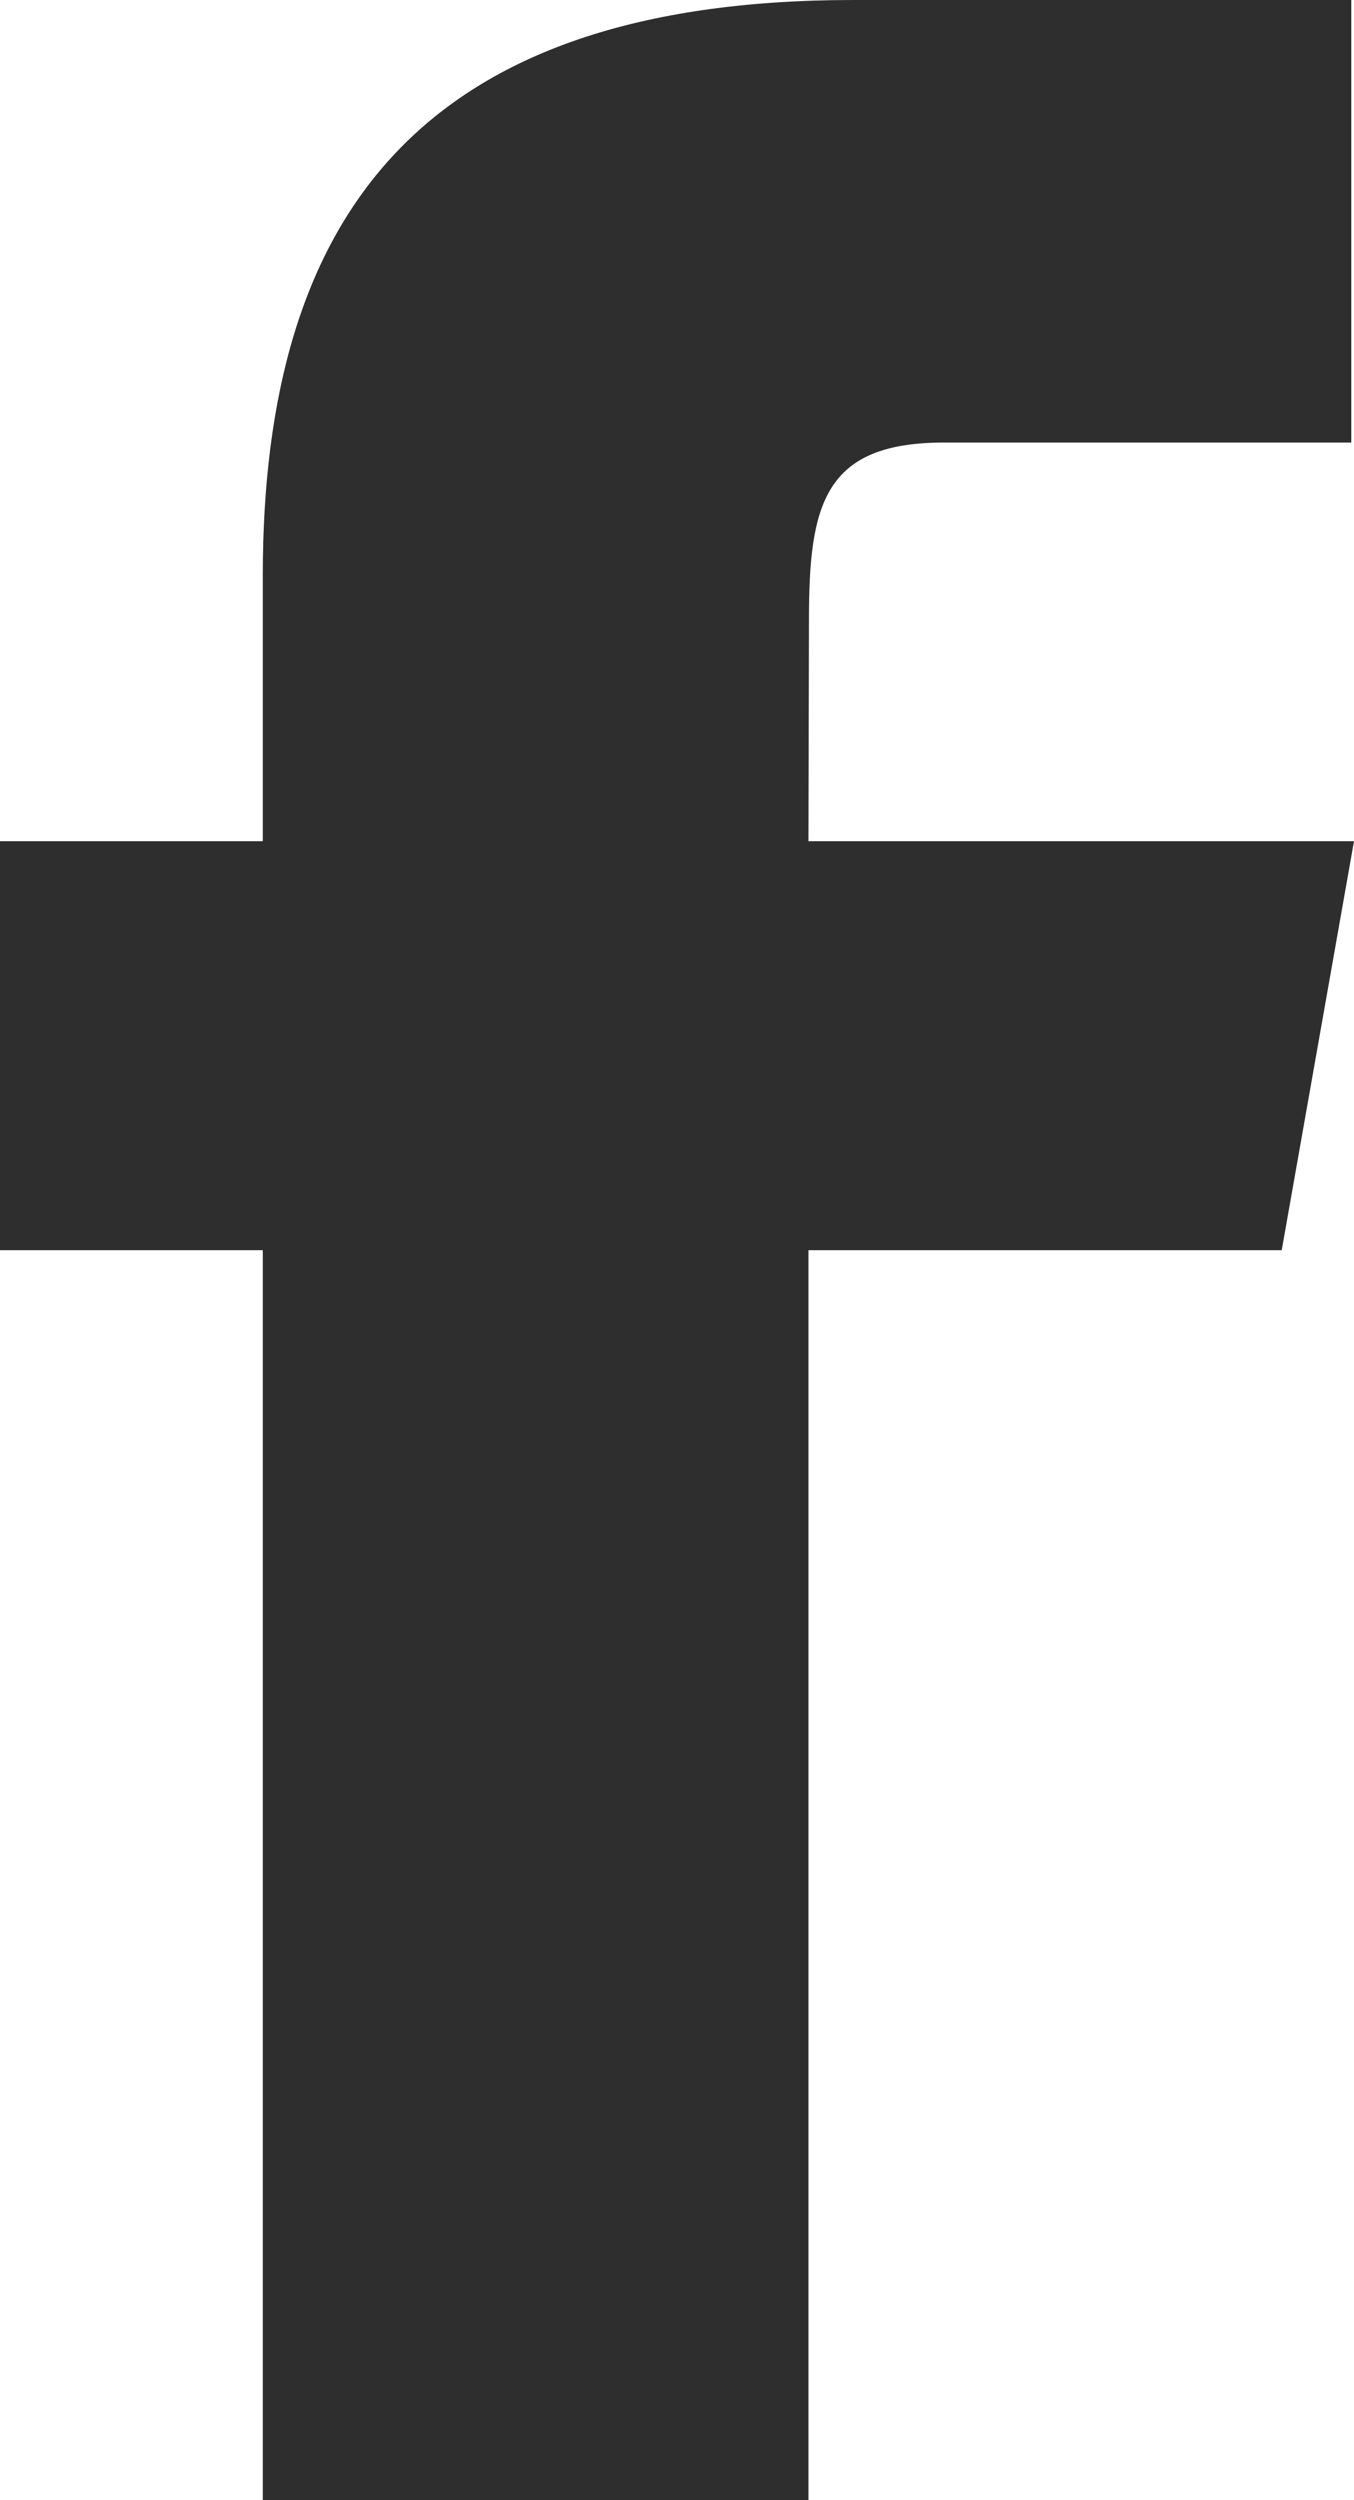 <svg width="13" height="24" viewBox="0 0 13 24" fill="none" xmlns="http://www.w3.org/2000/svg">
<path fill-rule="evenodd" clip-rule="evenodd" d="M12.306 12.001H7.762V24H2.523V12.001H0V8.075H2.523V5.526C2.523 2.06 4.046 0 8.194 0H12.974V4.248H9.071C7.91 4.246 7.767 4.841 7.767 5.949L7.762 8.075H13L12.306 12.001Z" fill="#2E2E2E"/>
</svg>
